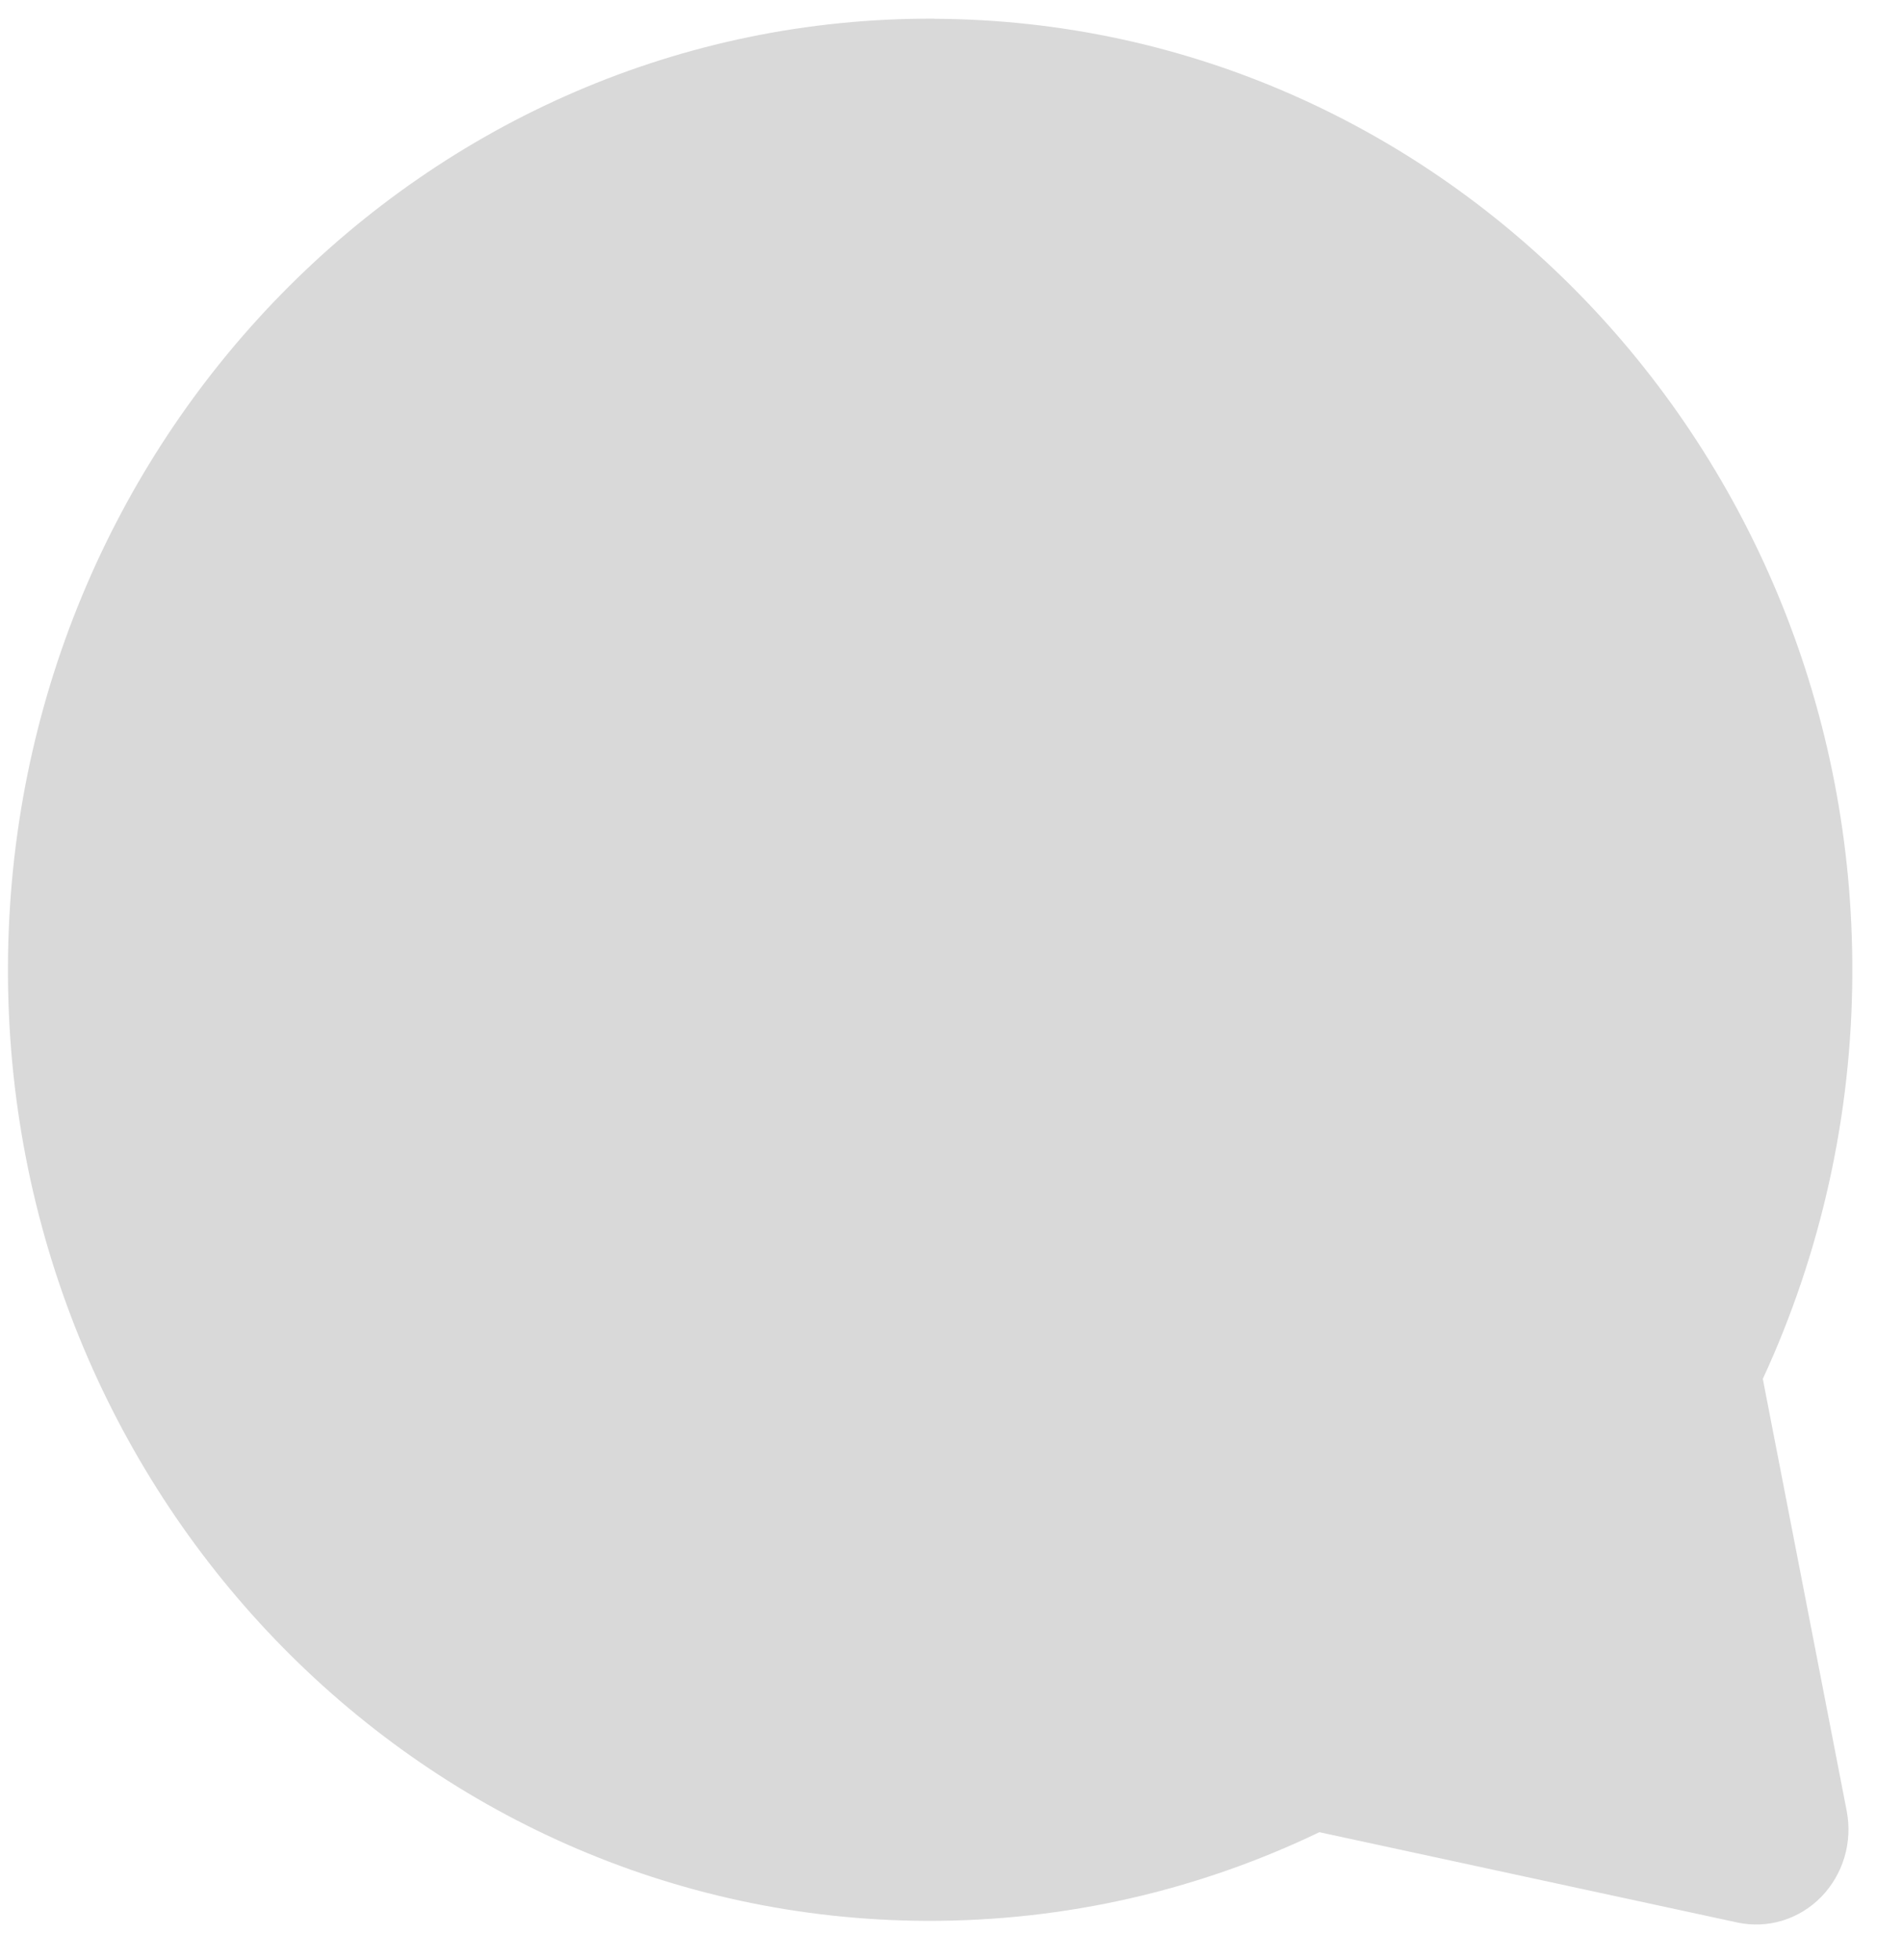 <svg width="33" height="34" viewBox="0 0 33 34" fill="none" xmlns="http://www.w3.org/2000/svg">
<path fill-rule="evenodd" clip-rule="evenodd" d="M16.211 0.326C25.048 0.365 32.178 7.783 32.138 16.896C32.13 19.327 31.6 21.727 30.585 23.922L32.04 31.414C32.092 31.682 32.079 31.958 32.002 32.219C31.924 32.48 31.785 32.717 31.598 32.909C31.41 33.101 31.178 33.242 30.925 33.32C30.671 33.397 30.403 33.408 30.144 33.353L22.891 31.786C20.817 32.783 18.5 33.334 16.065 33.324C7.229 33.285 0.098 25.868 0.138 16.753C0.179 7.642 7.374 0.285 16.211 0.324L16.211 0.326Z" fill="#D9D9D9"/>
</svg>
